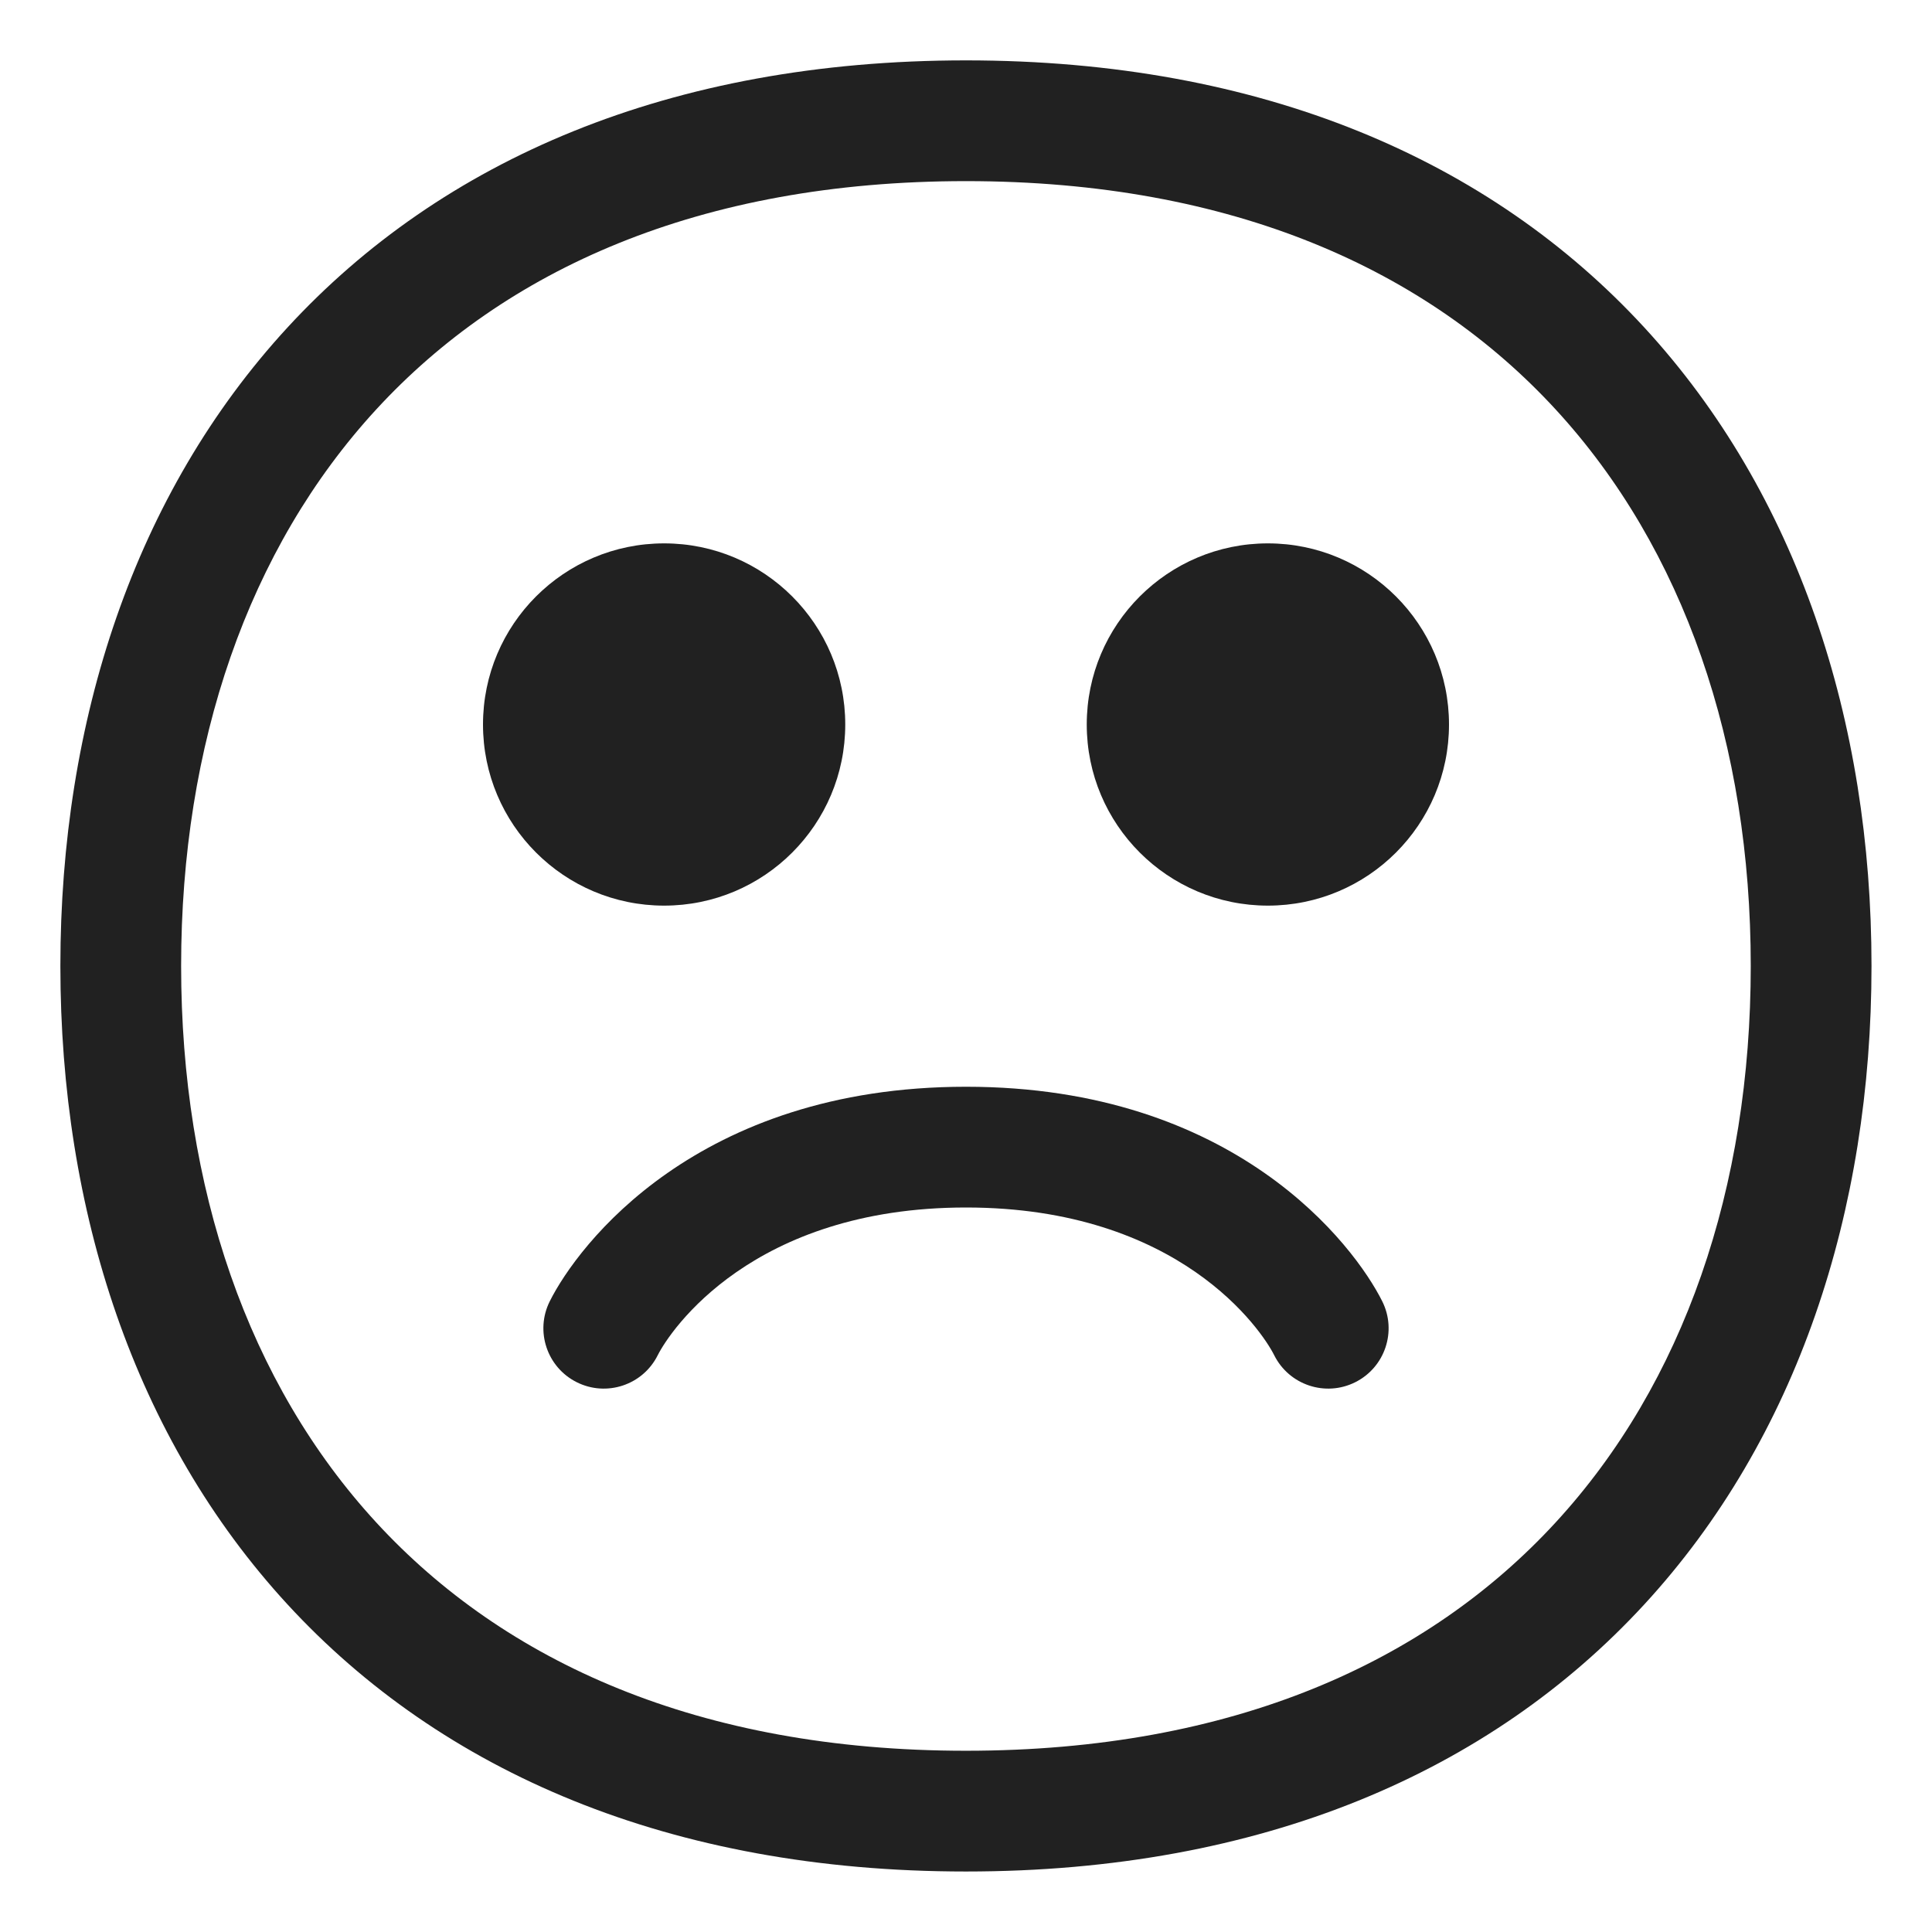 <svg viewBox="0 0 32 32" fill="none" xmlns="http://www.w3.org/2000/svg">
<path d="M11 15C12.657 15 14 13.657 14 12C14 10.343 12.657 9 11 9C9.343 9 8 10.343 8 12C8 13.657 9.343 15 11 15Z" fill="#212121"/>
<path d="M21 15C22.657 15 24 13.657 24 12C24 10.343 22.657 9 21 9C19.343 9 18 10.343 18 12C18 13.657 19.343 15 21 15Z" fill="#212121"/>
<path d="M10.894 22.447C11.098 22.04 12.46 20 16 20C19.54 20 20.902 22.04 21.105 22.447C21.352 22.941 21.953 23.141 22.447 22.894C22.941 22.647 23.141 22.047 22.894 21.553C22.431 20.627 20.46 18 16 18C11.54 18 9.569 20.627 9.106 21.553C8.859 22.047 9.059 22.647 9.553 22.894C10.047 23.141 10.647 22.941 10.894 22.447Z" fill="#212121"/>
<path d="M4.763 5.423C7.313 2.654 11.095 1 15.999 1C20.903 1 24.685 2.654 27.234 5.423C29.771 8.178 30.998 11.938 30.998 15.999C30.998 20.06 29.771 23.82 27.234 26.575C24.685 29.344 20.903 30.998 15.999 30.998C11.095 30.998 7.313 29.344 4.763 26.575C2.226 23.82 1 20.06 1 15.999C1 11.938 2.226 8.178 4.763 5.423ZM6.235 6.778C4.106 9.089 3 12.329 3 15.999C3 19.669 4.106 22.909 6.235 25.22C8.351 27.518 11.568 28.998 15.999 28.998C20.43 28.998 23.647 27.518 25.763 25.22C27.892 22.909 28.998 19.669 28.998 15.999C28.998 12.329 27.892 9.089 25.763 6.778C23.647 4.48 20.43 3 15.999 3C11.568 3 8.351 4.48 6.235 6.778Z" fill="#212121"/>
</svg>
